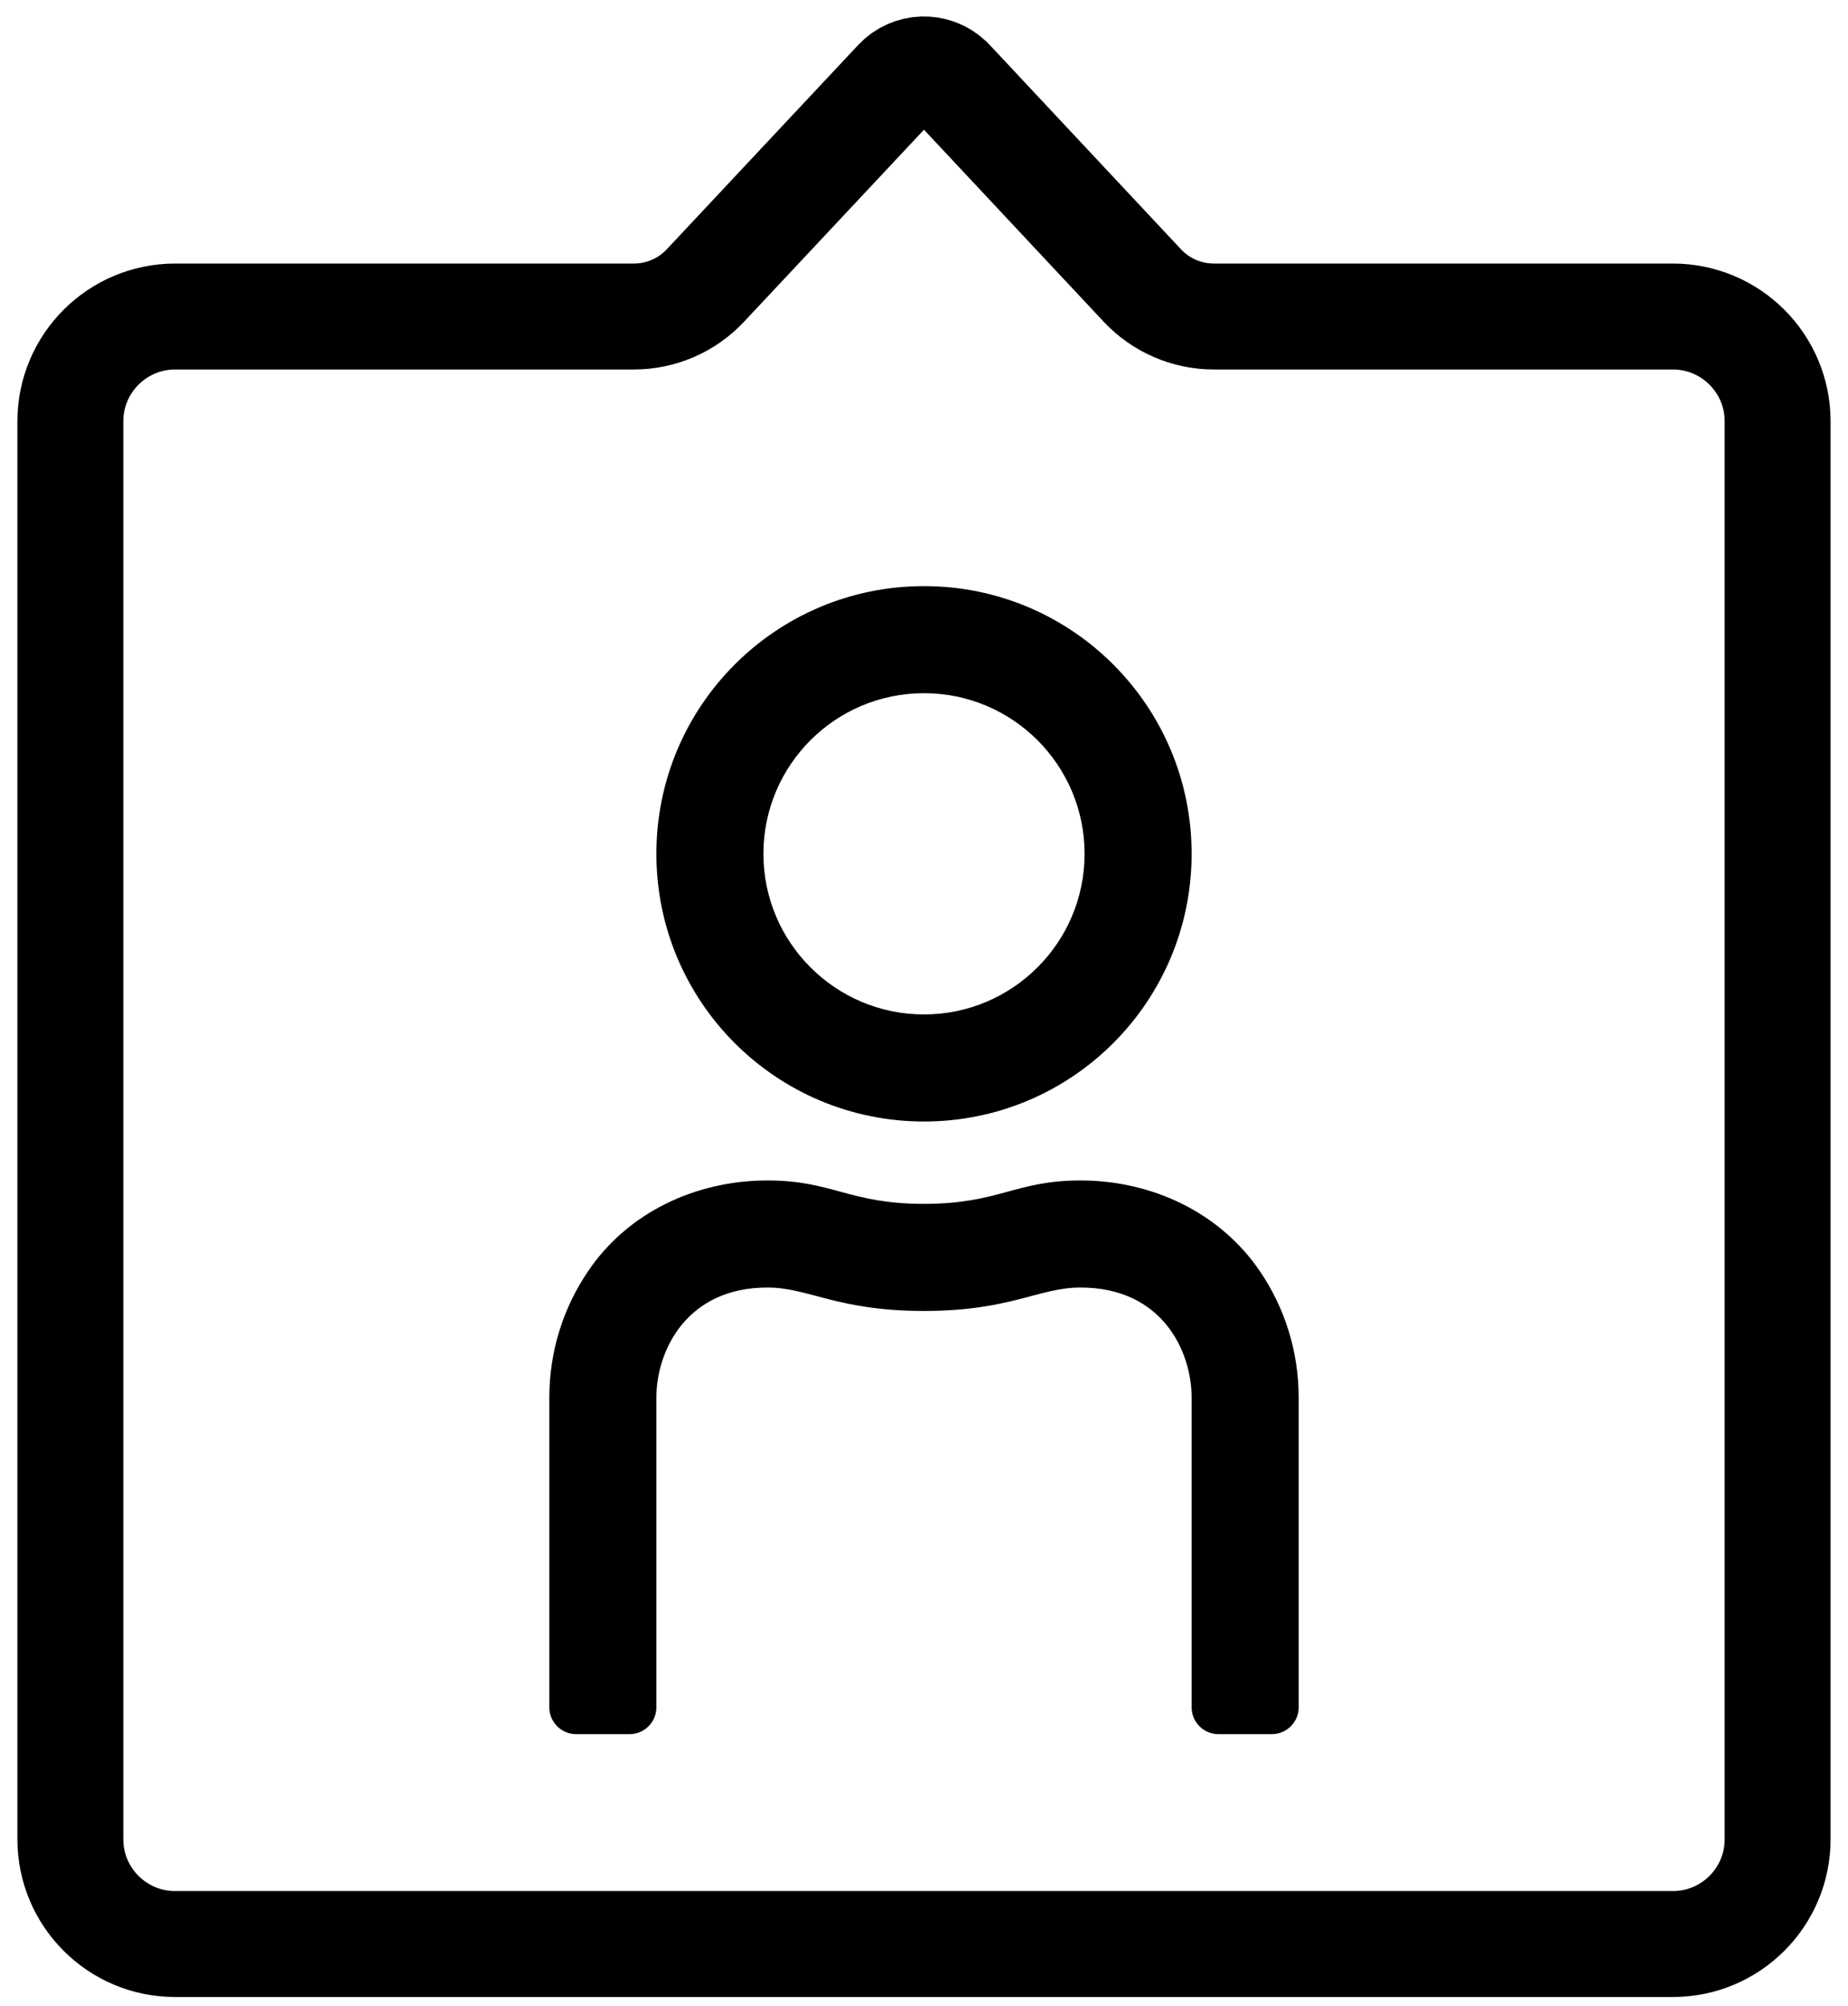<?xml version="1.0" encoding="UTF-8"?>
<svg width="82px" height="89px" viewBox="0 0 82 89" version="1.1" xmlns="http://www.w3.org/2000/svg" xmlns:xlink="http://www.w3.org/1999/xlink">
    <!-- Generator: Sketch 61 (89581) - https://sketch.com -->
    <title>post-sug-icon</title>
    <desc>Created with Sketch.</desc>
    <g id="Page-1" stroke="none" stroke-width="1" fill="none" fill-rule="evenodd">
        <g id="RY-Post-Suggestion" transform="translate(-9, -7)">
            <g id="post-sug-icon" transform="translate(9.177, 5.879)">
                <path d="M7.595,15.162 C5.027,15.162 2.945,17.244 2.945,19.812 L2.945,82.709 C2.945,85.277 5.027,87.359 7.595,87.359 L74.05,87.359 C76.619,87.359 78.7,85.277 78.7,82.709 L78.7,19.812 C78.7,17.244 76.619,15.162 74.05,15.162 L53.686,15.162 C52.482,15.162 51.333,14.664 50.51,13.785 L42.026,4.723 C42.001,4.697 41.976,4.672 41.95,4.647 C41.285,4.024 40.241,4.058 39.618,4.723 L31.123,13.787 C30.301,14.664 29.152,15.162 27.949,15.162 L7.595,15.162 Z" id="Rectangle" stroke="#000000" stroke-width="4.7"></path>
                <path d="M40.823,27.121 C47.384,27.121 52.698,32.435 52.698,38.996 C52.698,45.557 47.384,50.871 40.823,50.871 C34.262,50.871 28.948,45.557 28.948,38.996 C28.948,32.435 34.262,27.121 40.823,27.121 Z M40.823,31.871 C36.889,31.871 33.698,35.062 33.698,38.996 C33.698,42.929 36.889,46.121 40.823,46.121 C44.756,46.121 47.948,42.929 47.948,38.996 C47.948,35.062 44.756,31.871 40.823,31.871 Z" id="Combined-Shape" fill="#000000" fill-rule="nonzero"></path>
                <path d="M27.76,78.048 C28.414,78.048 28.948,77.514 28.948,76.861 L28.948,63.12 C28.948,61.042 30.284,58.236 33.876,58.236 C35.717,58.236 36.964,59.275 40.823,59.275 C44.667,59.275 45.914,58.236 47.77,58.236 C51.377,58.236 52.698,61.042 52.698,63.12 L52.698,76.861 C52.698,77.514 53.232,78.048 53.885,78.048 L56.26,78.048 C56.914,78.048 57.448,77.514 57.448,76.861 L57.448,63.12 C57.448,61.057 56.824,59.142 55.756,57.554 C53.96,54.882 50.902,53.486 47.77,53.486 C44.875,53.486 44.148,54.525 40.823,54.525 C37.498,54.525 36.771,53.486 33.876,53.486 C30.729,53.486 27.671,54.882 25.89,57.554 C24.821,59.142 24.198,61.057 24.198,63.12 L24.198,76.861 C24.198,77.514 24.732,78.048 25.385,78.048 L27.76,78.048 Z" id="Path" fill="#000000"></path>
            </g>
        </g>
    </g>
</svg>
